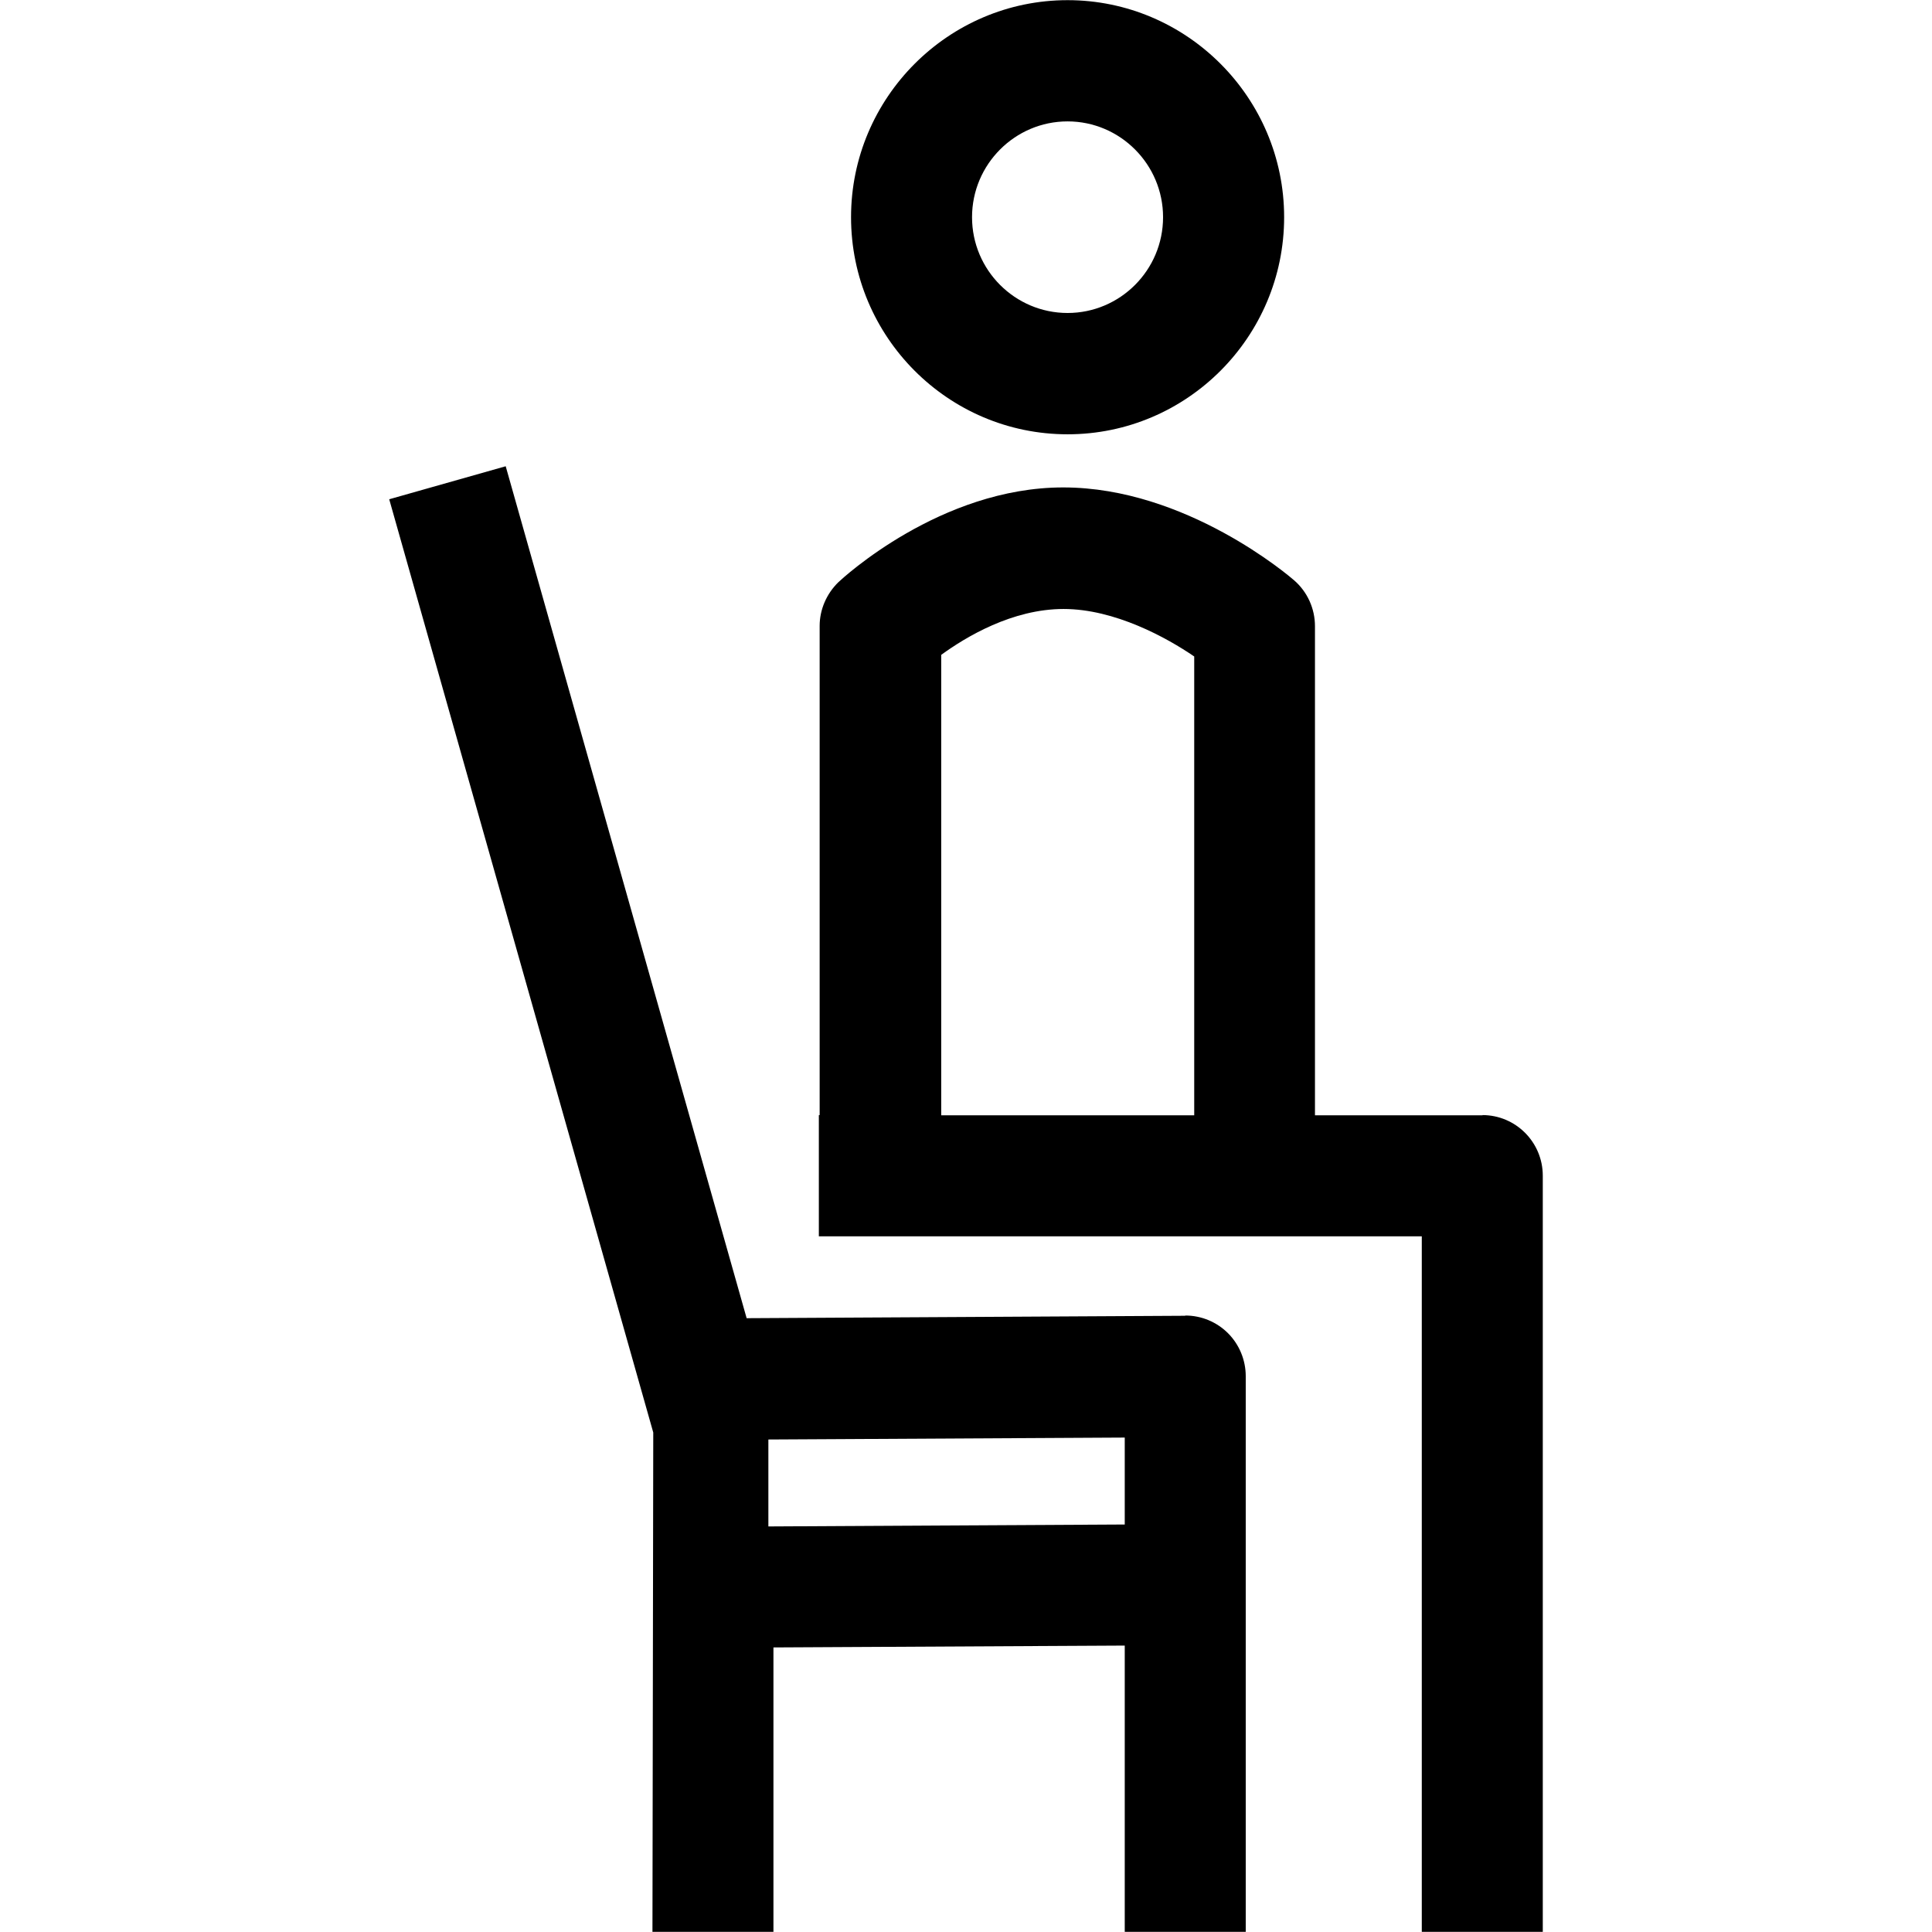 <svg width="24" height="24" viewBox="0 0 24 24" fill="none" xmlns="http://www.w3.org/2000/svg">
<path d="M18.418 13.855H16.335V7.778C16.335 7.562 16.242 7.352 16.075 7.208C16.022 7.162 14.735 6.055 13.208 6.055C11.682 6.055 10.465 7.185 10.415 7.232C10.268 7.375 10.182 7.572 10.182 7.775V13.852H10.172V15.358H17.662V23.998H19.165V14.605C19.165 14.188 18.828 13.852 18.415 13.852L18.418 13.855ZM11.692 8.135C11.998 7.912 12.575 7.565 13.212 7.565C13.848 7.565 14.495 7.922 14.835 8.155V13.855H11.692V8.135ZM13.262 5.395C14.745 5.395 15.952 4.185 15.952 2.698C15.952 1.212 14.742 0.002 13.262 0.002C11.782 0.002 10.572 1.212 10.572 2.698C10.572 4.185 11.778 5.395 13.262 5.395ZM13.262 1.508C13.915 1.508 14.448 2.042 14.448 2.698C14.448 3.355 13.915 3.888 13.262 3.888C12.608 3.888 12.075 3.355 12.075 2.698C12.075 2.042 12.608 1.508 13.262 1.508ZM14.722 16.345H14.718L9.275 16.375L6.282 5.792L4.835 6.202L8.115 17.795L8.105 23.998H9.608V20.465L13.972 20.442V23.998H15.475V17.095C15.475 16.895 15.395 16.702 15.255 16.562C15.115 16.422 14.925 16.342 14.725 16.342L14.722 16.345ZM9.545 17.882L13.972 17.858V18.938L9.545 18.962V17.882Z" fill="black"/>
</svg>

